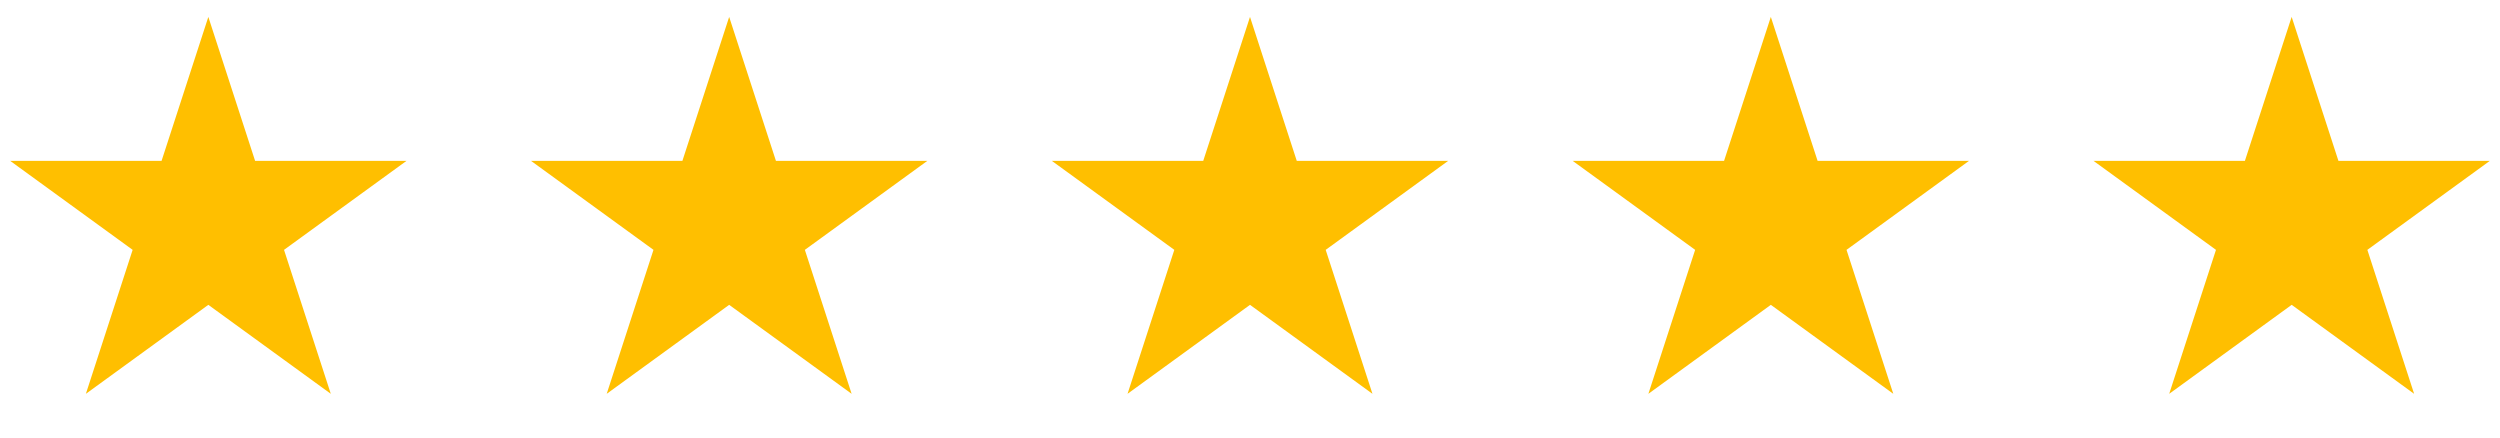 <svg width="120" height="21" viewBox="0 0 120 21" fill="none" xmlns="http://www.w3.org/2000/svg">
<path d="M10 0.812L12.245 7.722H19.511L13.633 11.993L15.878 18.903L10 14.632L4.122 18.903L6.367 11.993L0.489 7.722H7.755L10 0.812Z" fill="#FFBF00"/>
<path d="M35 0.812L37.245 7.722H44.511L38.633 11.993L40.878 18.903L35 14.632L29.122 18.903L31.367 11.993L25.489 7.722H32.755L35 0.812Z" fill="#FFBF00"/>
<path d="M60 0.812L62.245 7.722H69.511L63.633 11.993L65.878 18.903L60 14.632L54.122 18.903L56.367 11.993L50.489 7.722H57.755L60 0.812Z" fill="#FFBF00"/>
<path d="M85 0.812L87.245 7.722H94.511L88.633 11.993L90.878 18.903L85 14.632L79.122 18.903L81.367 11.993L75.489 7.722H82.755L85 0.812Z" fill="#FFBF00"/>
<path d="M110 0.812L112.245 7.722H119.511L113.633 11.993L115.878 18.903L110 14.632L104.122 18.903L106.367 11.993L100.489 7.722H107.755L110 0.812Z" fill="#FFBF00"/>
</svg>
